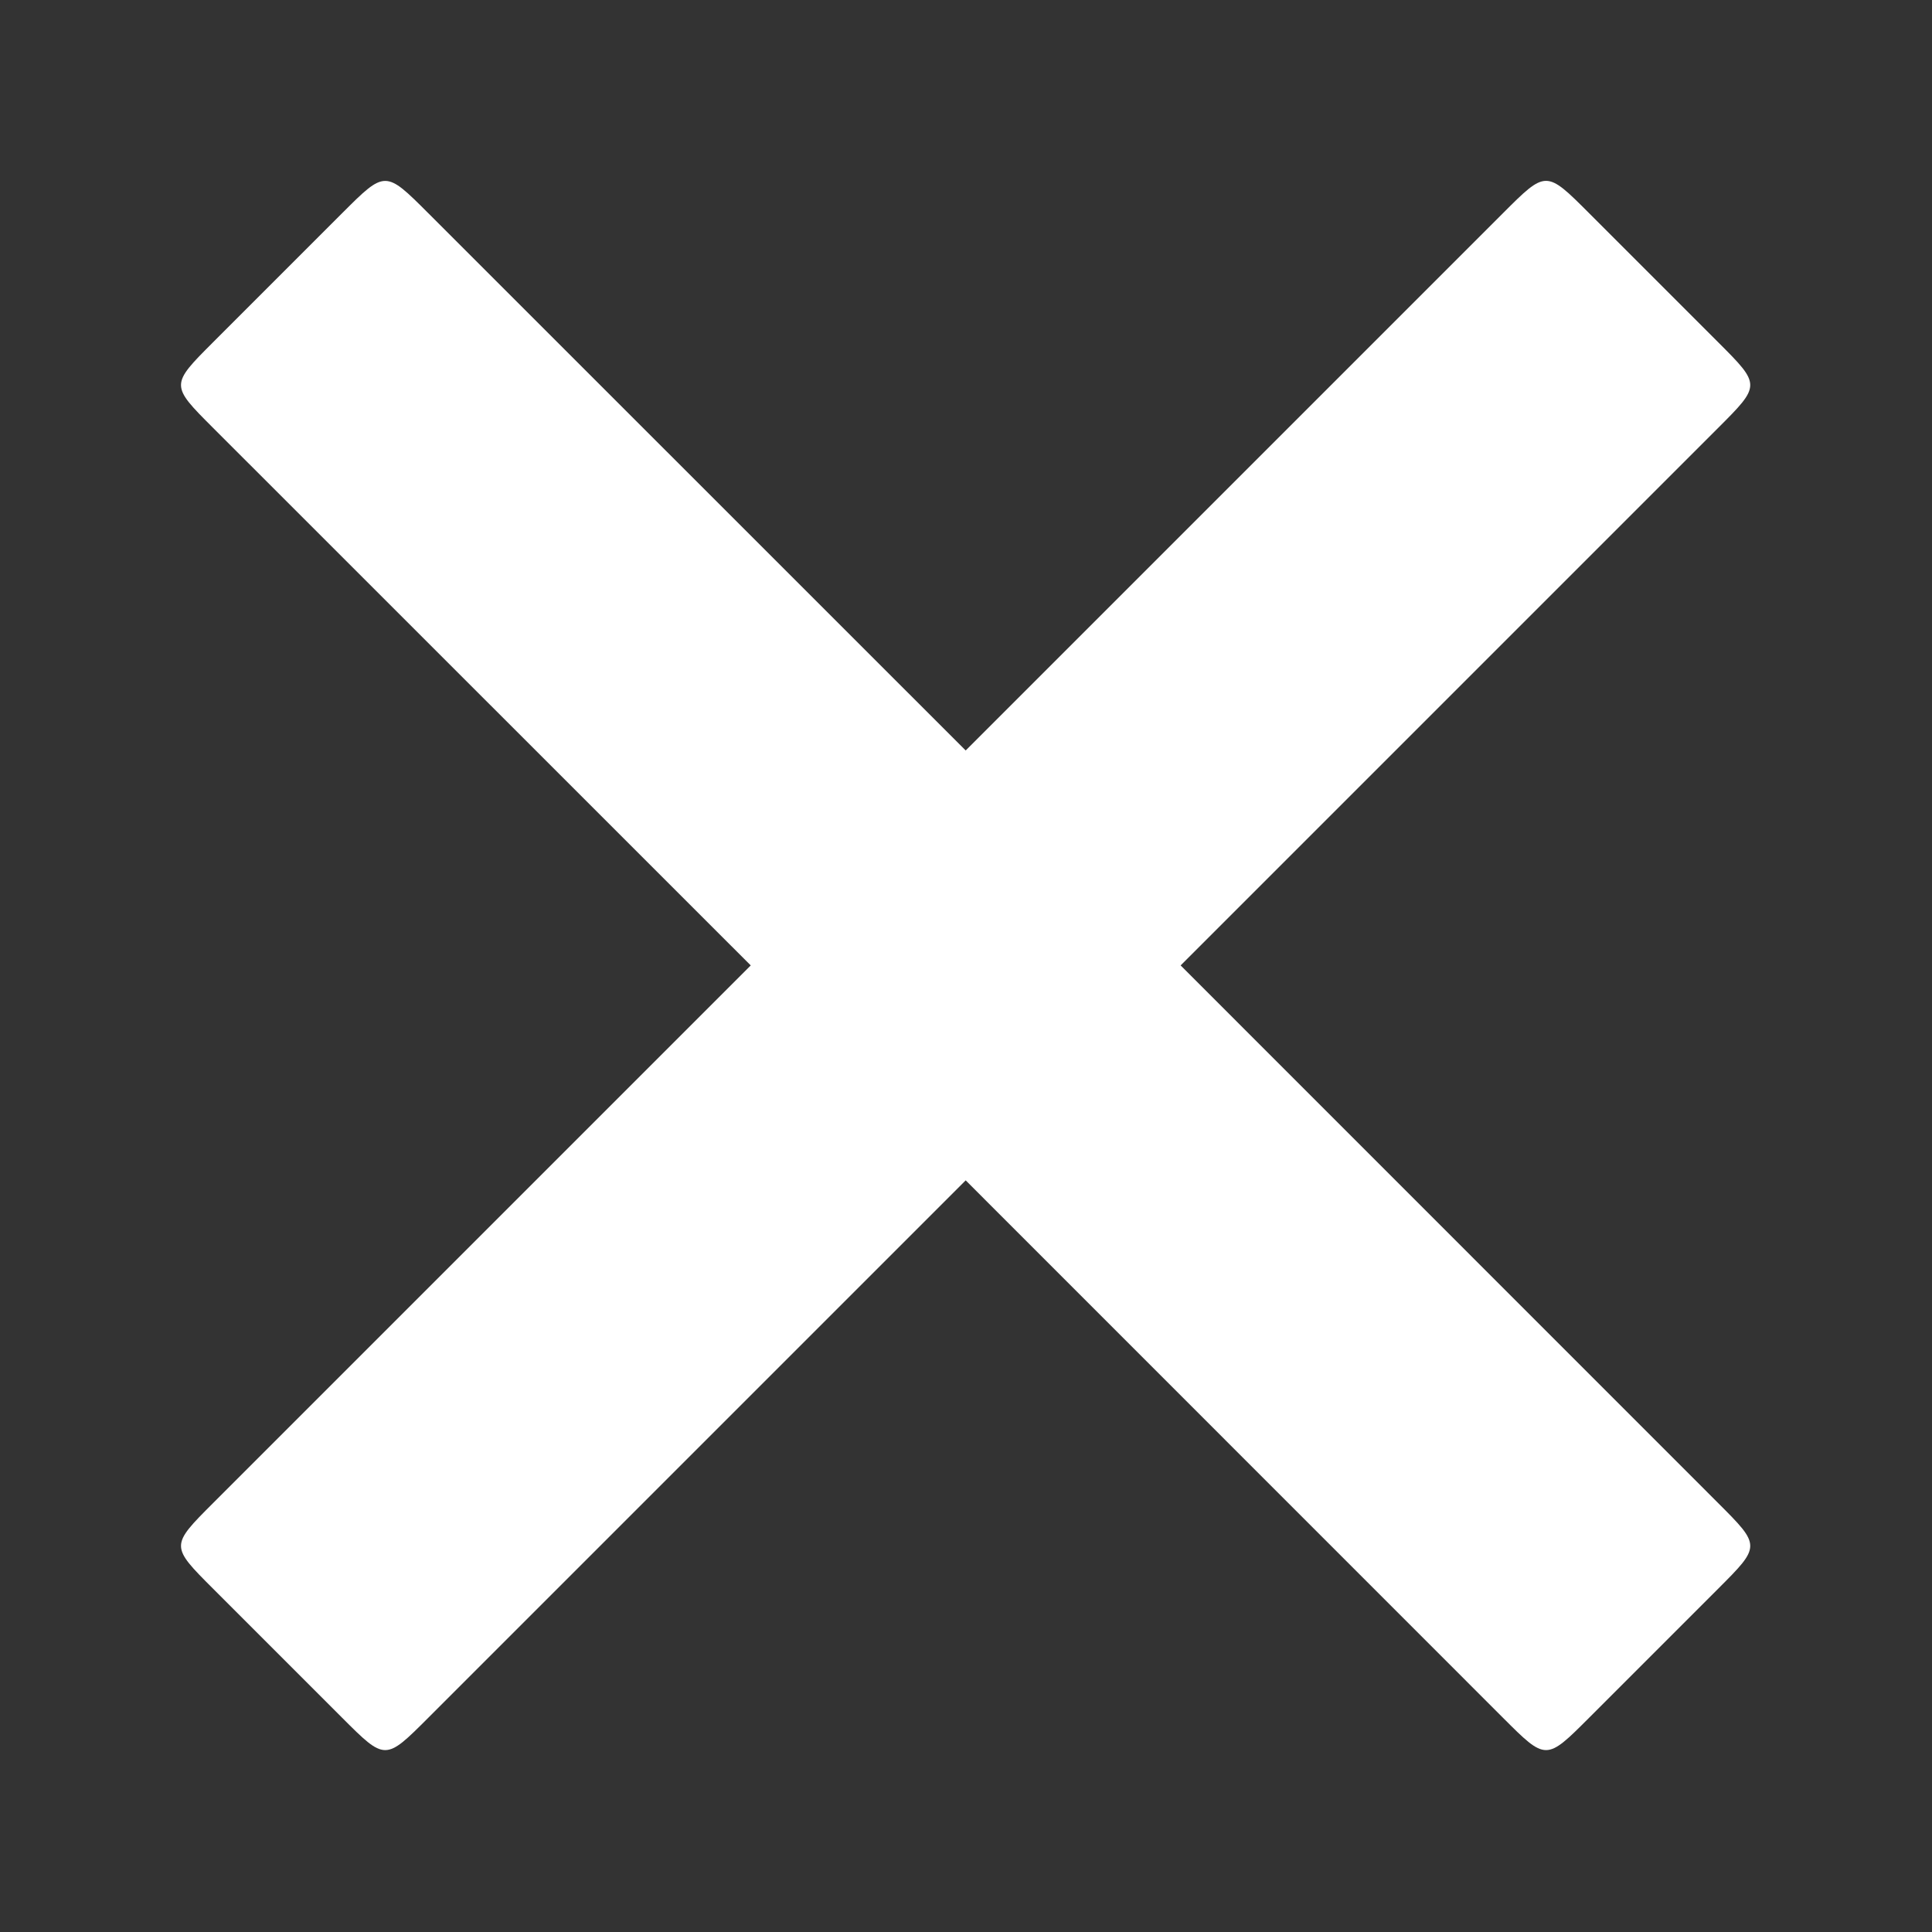 <?xml version="1.0" encoding="UTF-8" standalone="no"?>
<svg
   xmlns:dc="http://purl.org/dc/elements/1.1/"
   xmlns:cc="http://creativecommons.org/ns#"
   xmlns:rdf="http://www.w3.org/1999/02/22-rdf-syntax-ns#"
   xmlns:svg="http://www.w3.org/2000/svg"
   xmlns="http://www.w3.org/2000/svg"
   height="32"
   width="32"
   version="1.1"
   viewBox="0 0 32 32"
   id="svg2">
  <rect x="0" y="0" width="32" height="32" fill="#333333" stroke="none"/>
  <defs
     id="defs12" />
  <g
     transform="translate(0,-1020.4)"
     id="layer1">
    <g
       style="fill:none;stroke:#ffffff;stroke-width:133.87;stroke-linecap:round"
       transform="matrix(0.052,0,0,0.052,-2.996,1009.039)"
       id="g3763">
      <path
         id="rect824"
         d="m 180.314,276.11 c -3.424,0 -6.846,3.404 -13.693,10.251 l -41.079,41.079 c -13.694,13.694 -13.694,13.692 0,27.386 L 296.742,525.988 125.542,697.188 c -13.694,13.694 -13.694,13.692 0,27.386 l 41.079,41.079 c 13.694,13.694 13.692,13.694 27.386,0 L 365.207,594.453 536.37,765.653 c 13.694,13.694 13.692,13.694 27.386,0 l 41.079,-41.079 c 13.694,-13.694 13.694,-13.692 0,-27.386 L 433.672,525.988 604.835,354.825 c 13.694,-13.694 13.694,-13.692 0,-27.386 l -41.079,-41.079 c -13.694,-13.694 -13.692,-13.694 -27.386,0 L 365.207,457.523 194.007,286.36 c -6.847,-6.847 -10.269,-10.251 -13.693,-10.251 z"
         style="opacity:1;fill:#ffffff;fill-opacity:1;stroke:none;stroke-width:58.101;stroke-linecap:square;stroke-linejoin:round;stroke-miterlimit:4;stroke-dasharray:none;stroke-dashoffset:0;stroke-opacity:0.724;paint-order:normal" />
    </g>
  </g>
</svg>
